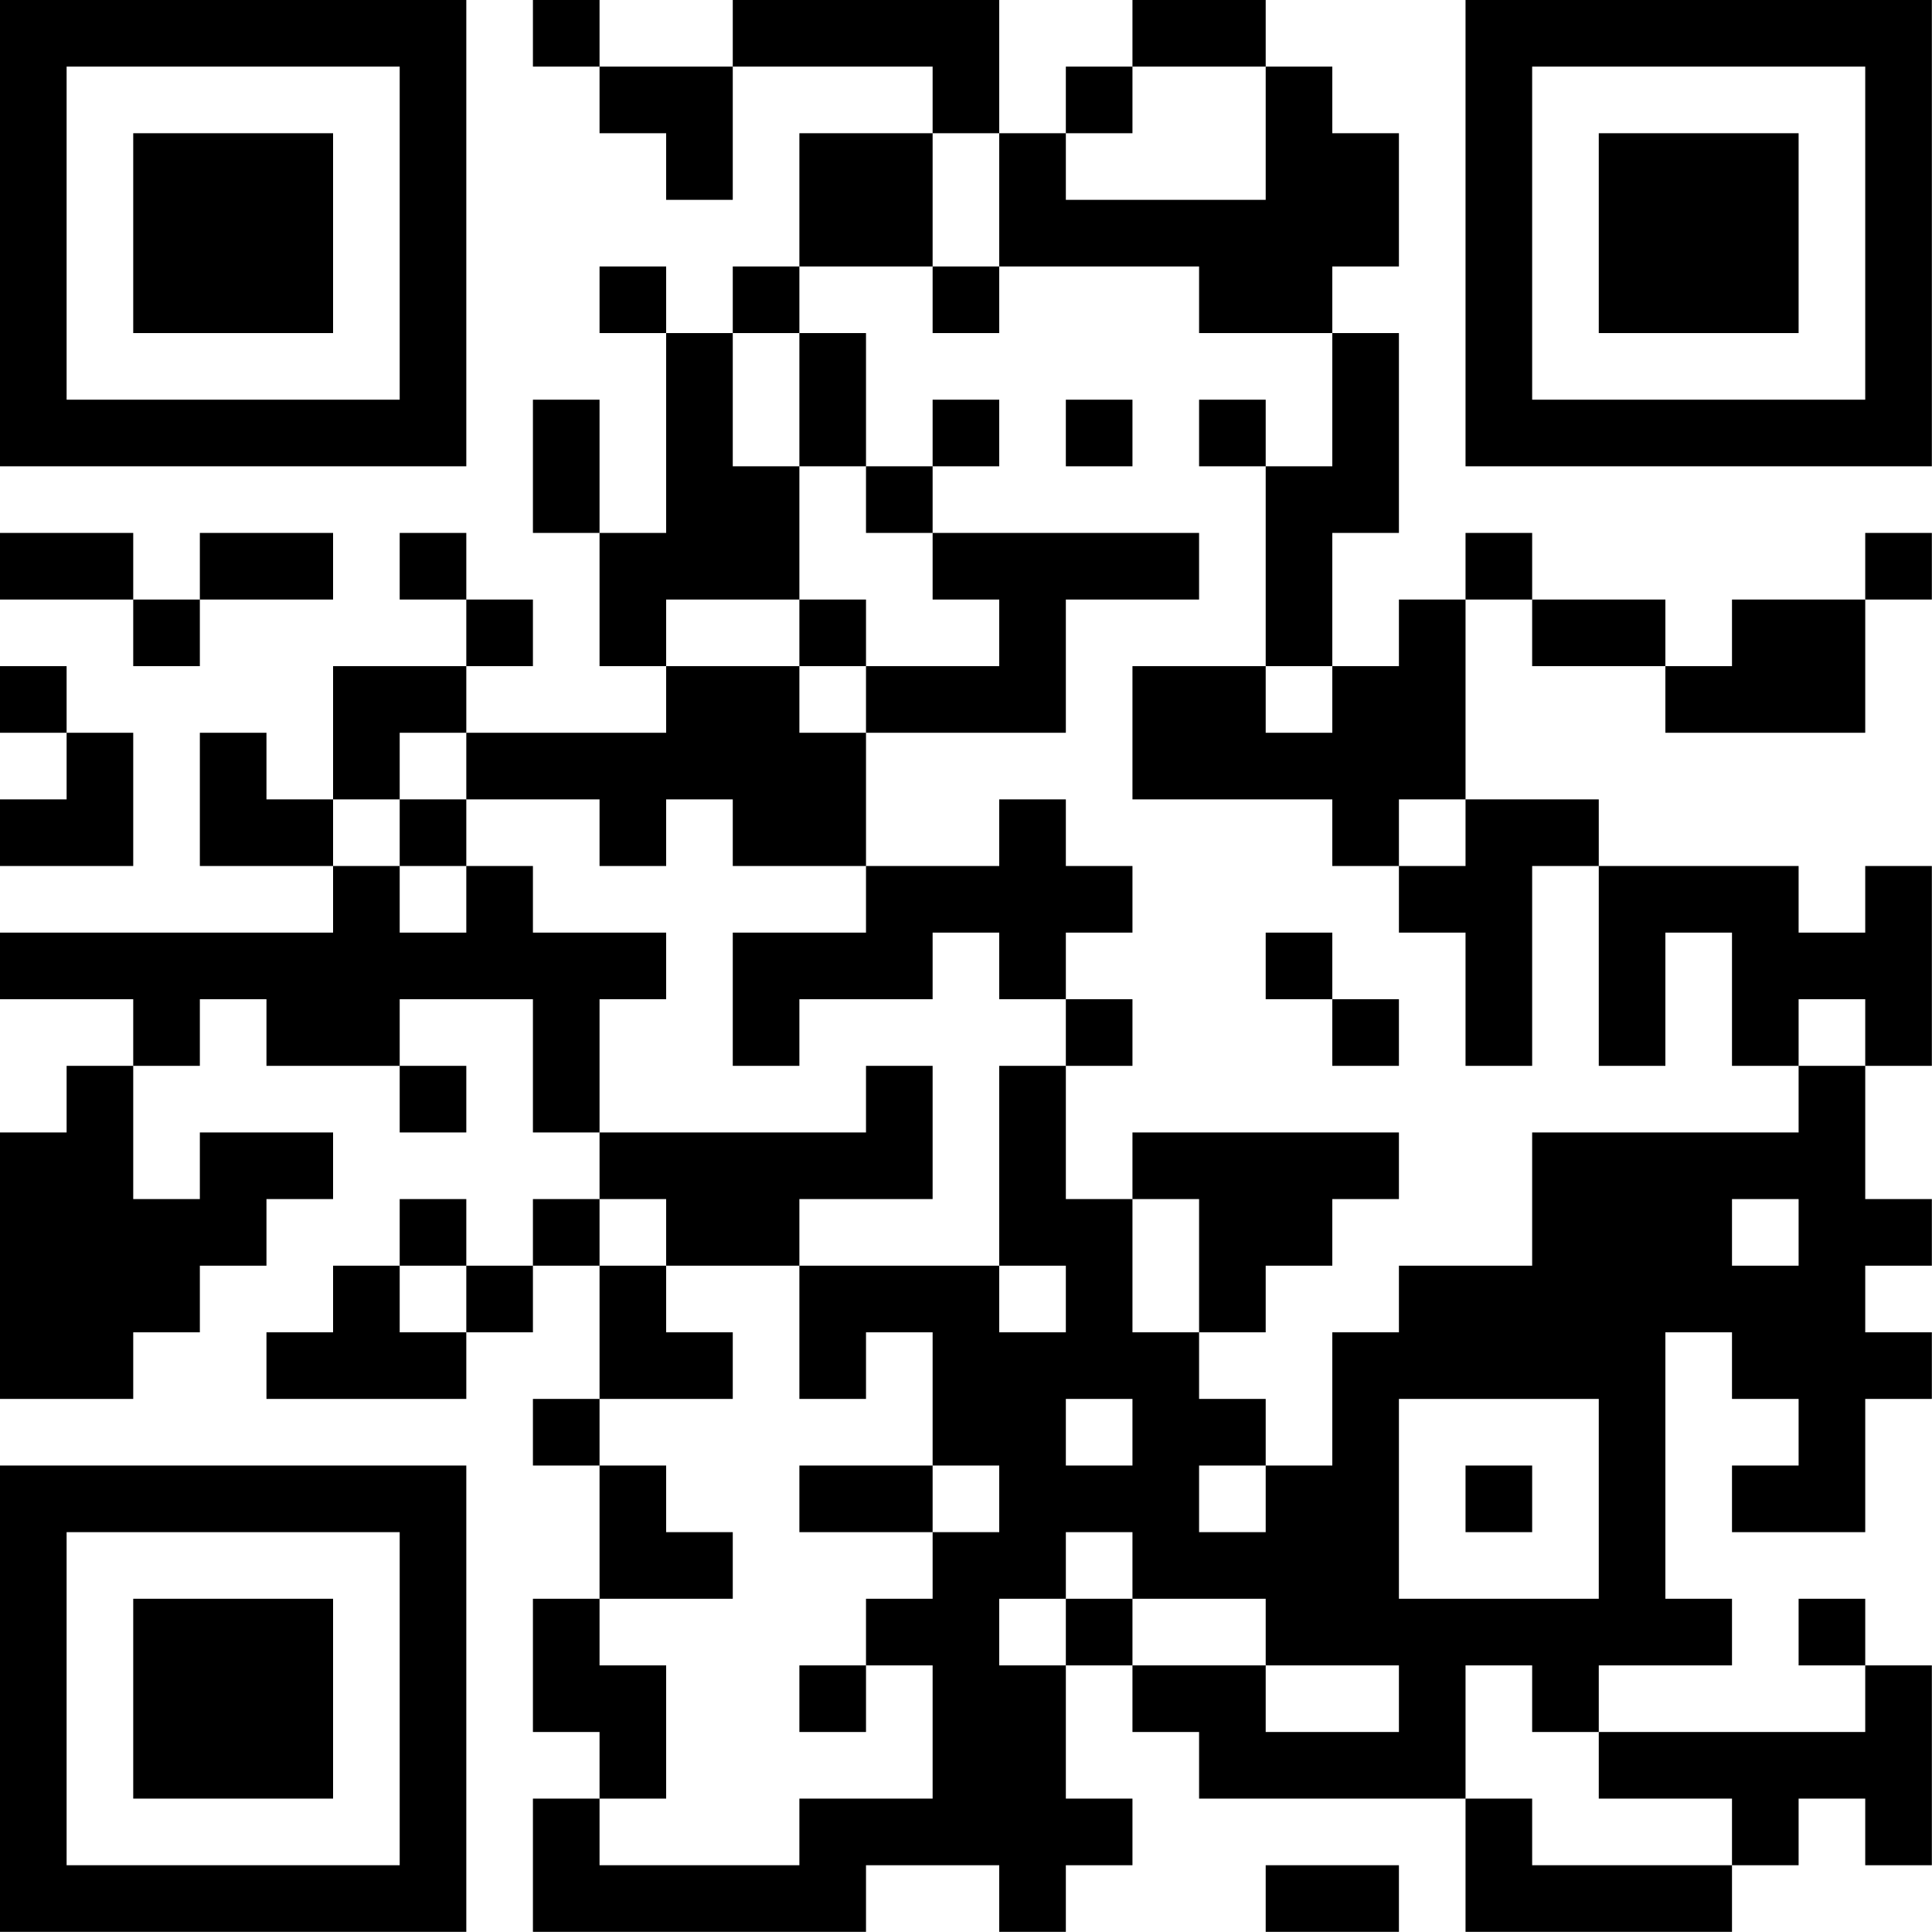 <?xml version="1.0" encoding="UTF-8"?>
<svg xmlns="http://www.w3.org/2000/svg" version="1.1" width="100" height="100" viewBox="0 0 100 100"><rect x="0" y="0" width="100" height="100" fill="#ffffff"/><g transform="scale(3.448)"><g transform="translate(0,0)"><path fill-rule="evenodd" d="M8 0L8 1L9 1L9 2L10 2L10 3L11 3L11 1L14 1L14 2L12 2L12 4L11 4L11 5L10 5L10 4L9 4L9 5L10 5L10 8L9 8L9 6L8 6L8 8L9 8L9 10L10 10L10 11L7 11L7 10L8 10L8 9L7 9L7 8L6 8L6 9L7 9L7 10L5 10L5 12L4 12L4 11L3 11L3 13L5 13L5 14L0 14L0 15L2 15L2 16L1 16L1 17L0 17L0 21L2 21L2 20L3 20L3 19L4 19L4 18L5 18L5 17L3 17L3 18L2 18L2 16L3 16L3 15L4 15L4 16L6 16L6 17L7 17L7 16L6 16L6 15L8 15L8 17L9 17L9 18L8 18L8 19L7 19L7 18L6 18L6 19L5 19L5 20L4 20L4 21L7 21L7 20L8 20L8 19L9 19L9 21L8 21L8 22L9 22L9 24L8 24L8 26L9 26L9 27L8 27L8 29L13 29L13 28L15 28L15 29L16 29L16 28L17 28L17 27L16 27L16 25L17 25L17 26L18 26L18 27L22 27L22 29L26 29L26 28L27 28L27 27L28 27L28 28L29 28L29 25L28 25L28 24L27 24L27 25L28 25L28 26L24 26L24 25L26 25L26 24L25 24L25 20L26 20L26 21L27 21L27 22L26 22L26 23L28 23L28 21L29 21L29 20L28 20L28 19L29 19L29 18L28 18L28 16L29 16L29 13L28 13L28 14L27 14L27 13L24 13L24 12L22 12L22 9L23 9L23 10L25 10L25 11L28 11L28 9L29 9L29 8L28 8L28 9L26 9L26 10L25 10L25 9L23 9L23 8L22 8L22 9L21 9L21 10L20 10L20 8L21 8L21 5L20 5L20 4L21 4L21 2L20 2L20 1L19 1L19 0L17 0L17 1L16 1L16 2L15 2L15 0L11 0L11 1L9 1L9 0ZM17 1L17 2L16 2L16 3L19 3L19 1ZM14 2L14 4L12 4L12 5L11 5L11 7L12 7L12 9L10 9L10 10L12 10L12 11L13 11L13 13L11 13L11 12L10 12L10 13L9 13L9 12L7 12L7 11L6 11L6 12L5 12L5 13L6 13L6 14L7 14L7 13L8 13L8 14L10 14L10 15L9 15L9 17L13 17L13 16L14 16L14 18L12 18L12 19L10 19L10 18L9 18L9 19L10 19L10 20L11 20L11 21L9 21L9 22L10 22L10 23L11 23L11 24L9 24L9 25L10 25L10 27L9 27L9 28L12 28L12 27L14 27L14 25L13 25L13 24L14 24L14 23L15 23L15 22L14 22L14 20L13 20L13 21L12 21L12 19L15 19L15 20L16 20L16 19L15 19L15 16L16 16L16 18L17 18L17 20L18 20L18 21L19 21L19 22L18 22L18 23L19 23L19 22L20 22L20 20L21 20L21 19L23 19L23 17L27 17L27 16L28 16L28 15L27 15L27 16L26 16L26 14L25 14L25 16L24 16L24 13L23 13L23 16L22 16L22 14L21 14L21 13L22 13L22 12L21 12L21 13L20 13L20 12L17 12L17 10L19 10L19 11L20 11L20 10L19 10L19 7L20 7L20 5L18 5L18 4L15 4L15 2ZM14 4L14 5L15 5L15 4ZM12 5L12 7L13 7L13 8L14 8L14 9L15 9L15 10L13 10L13 9L12 9L12 10L13 10L13 11L16 11L16 9L18 9L18 8L14 8L14 7L15 7L15 6L14 6L14 7L13 7L13 5ZM16 6L16 7L17 7L17 6ZM18 6L18 7L19 7L19 6ZM0 8L0 9L2 9L2 10L3 10L3 9L5 9L5 8L3 8L3 9L2 9L2 8ZM0 10L0 11L1 11L1 12L0 12L0 13L2 13L2 11L1 11L1 10ZM6 12L6 13L7 13L7 12ZM15 12L15 13L13 13L13 14L11 14L11 16L12 16L12 15L14 15L14 14L15 14L15 15L16 15L16 16L17 16L17 15L16 15L16 14L17 14L17 13L16 13L16 12ZM19 14L19 15L20 15L20 16L21 16L21 15L20 15L20 14ZM17 17L17 18L18 18L18 20L19 20L19 19L20 19L20 18L21 18L21 17ZM26 18L26 19L27 19L27 18ZM6 19L6 20L7 20L7 19ZM16 21L16 22L17 22L17 21ZM21 21L21 24L24 24L24 21ZM12 22L12 23L14 23L14 22ZM22 22L22 23L23 23L23 22ZM16 23L16 24L15 24L15 25L16 25L16 24L17 24L17 25L19 25L19 26L21 26L21 25L19 25L19 24L17 24L17 23ZM12 25L12 26L13 26L13 25ZM22 25L22 27L23 27L23 28L26 28L26 27L24 27L24 26L23 26L23 25ZM19 28L19 29L21 29L21 28ZM0 0L0 7L7 7L7 0ZM1 1L1 6L6 6L6 1ZM2 2L2 5L5 5L5 2ZM22 0L22 7L29 7L29 0ZM23 1L23 6L28 6L28 1ZM24 2L24 5L27 5L27 2ZM0 22L0 29L7 29L7 22ZM1 23L1 28L6 28L6 23ZM2 24L2 27L5 27L5 24Z" fill="#000000"/></g></g></svg>
